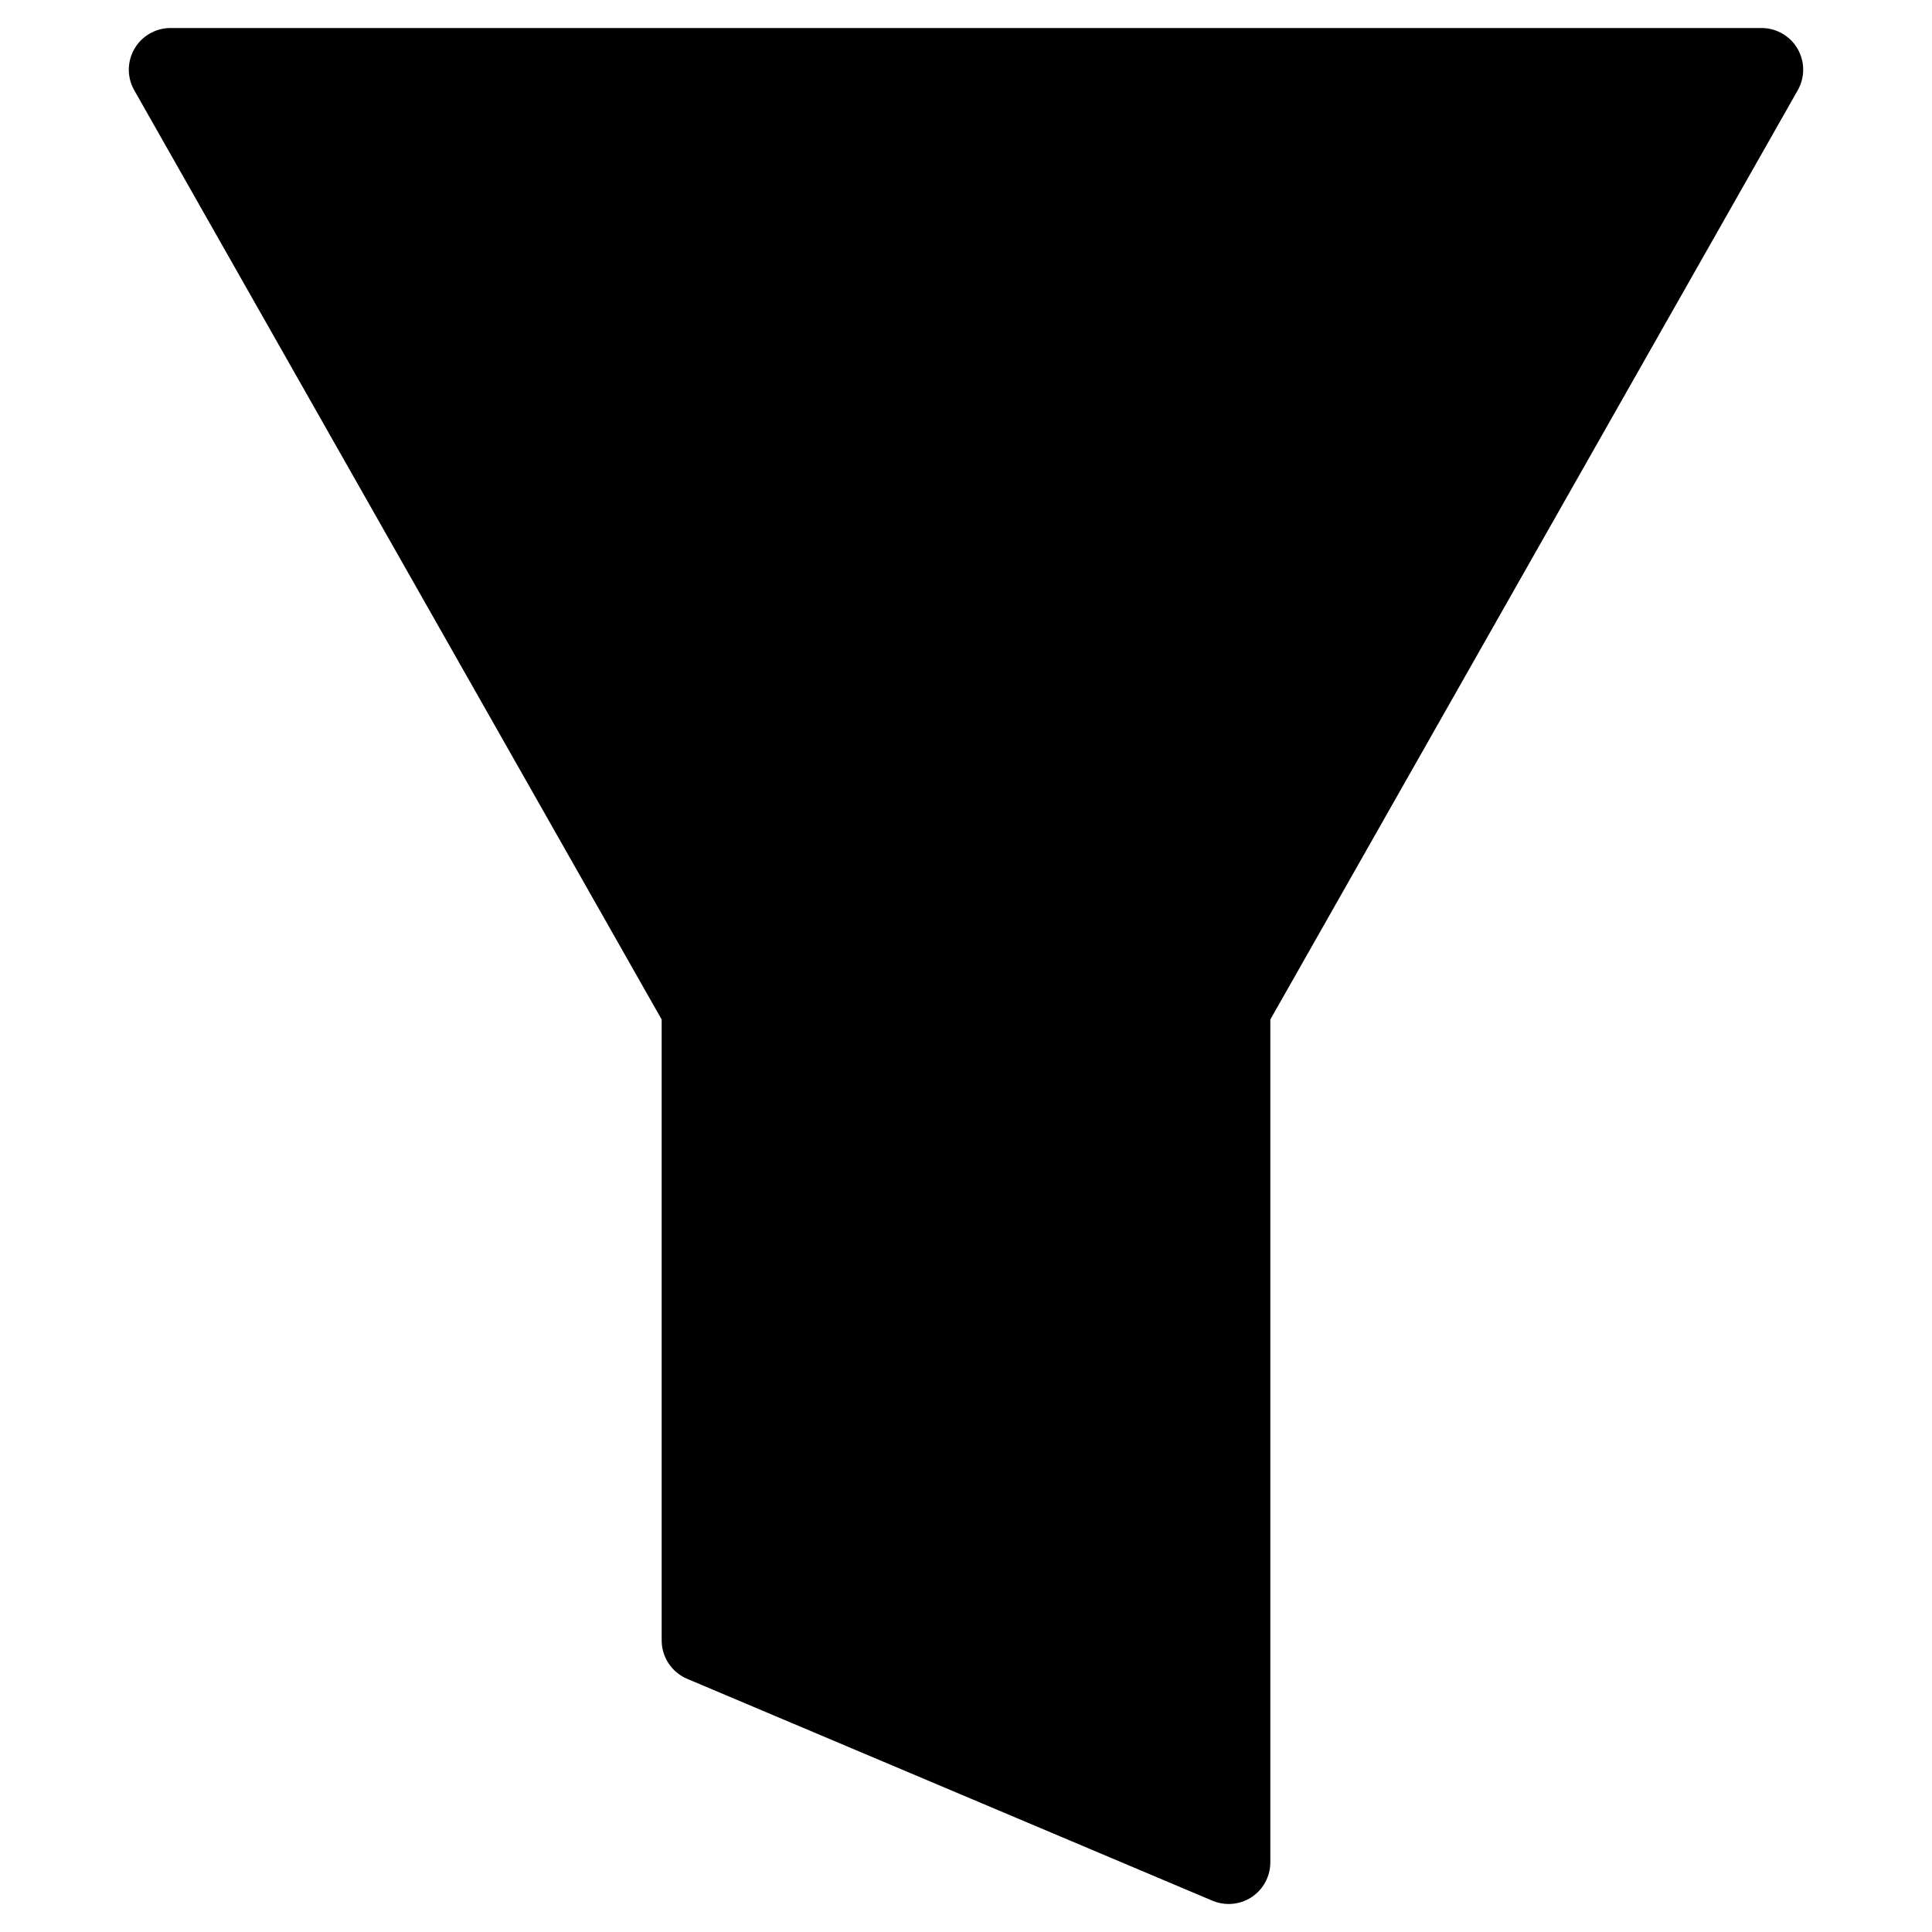 <?xml version="1.0" encoding="utf-8"?>
<!-- Generator: Adobe Illustrator 16.0.0, SVG Export Plug-In . SVG Version: 6.00 Build 0)  -->
<!DOCTYPE svg PUBLIC "-//W3C//DTD SVG 1.1//EN" "http://www.w3.org/Graphics/SVG/1.1/DTD/svg11.dtd">
<svg version="1.1" id="Layer_3" xmlns="http://www.w3.org/2000/svg" xmlns:xlink="http://www.w3.org/1999/xlink" x="0px" y="0px"
	 width="100px" height="100px" viewBox="0 0 100 100" enable-background="new 0 0 100 100" xml:space="preserve">
<path d="M93.04,2.521c-0.386-0.662-1.096-1.071-1.864-1.071H8.825c-0.768,0-1.478,0.409-1.864,1.071
	C6.574,3.185,6.569,4.004,6.949,4.672L34.248,52.77v32.138c0,0.867,0.52,1.649,1.318,1.987l27.19,11.486
	c0.27,0.113,0.555,0.17,0.839,0.17c0.418,0,0.833-0.121,1.192-0.359c0.603-0.4,0.965-1.074,0.965-1.799V52.77L93.051,4.672
	C93.431,4.004,93.426,3.185,93.04,2.521z"/>
</svg>
